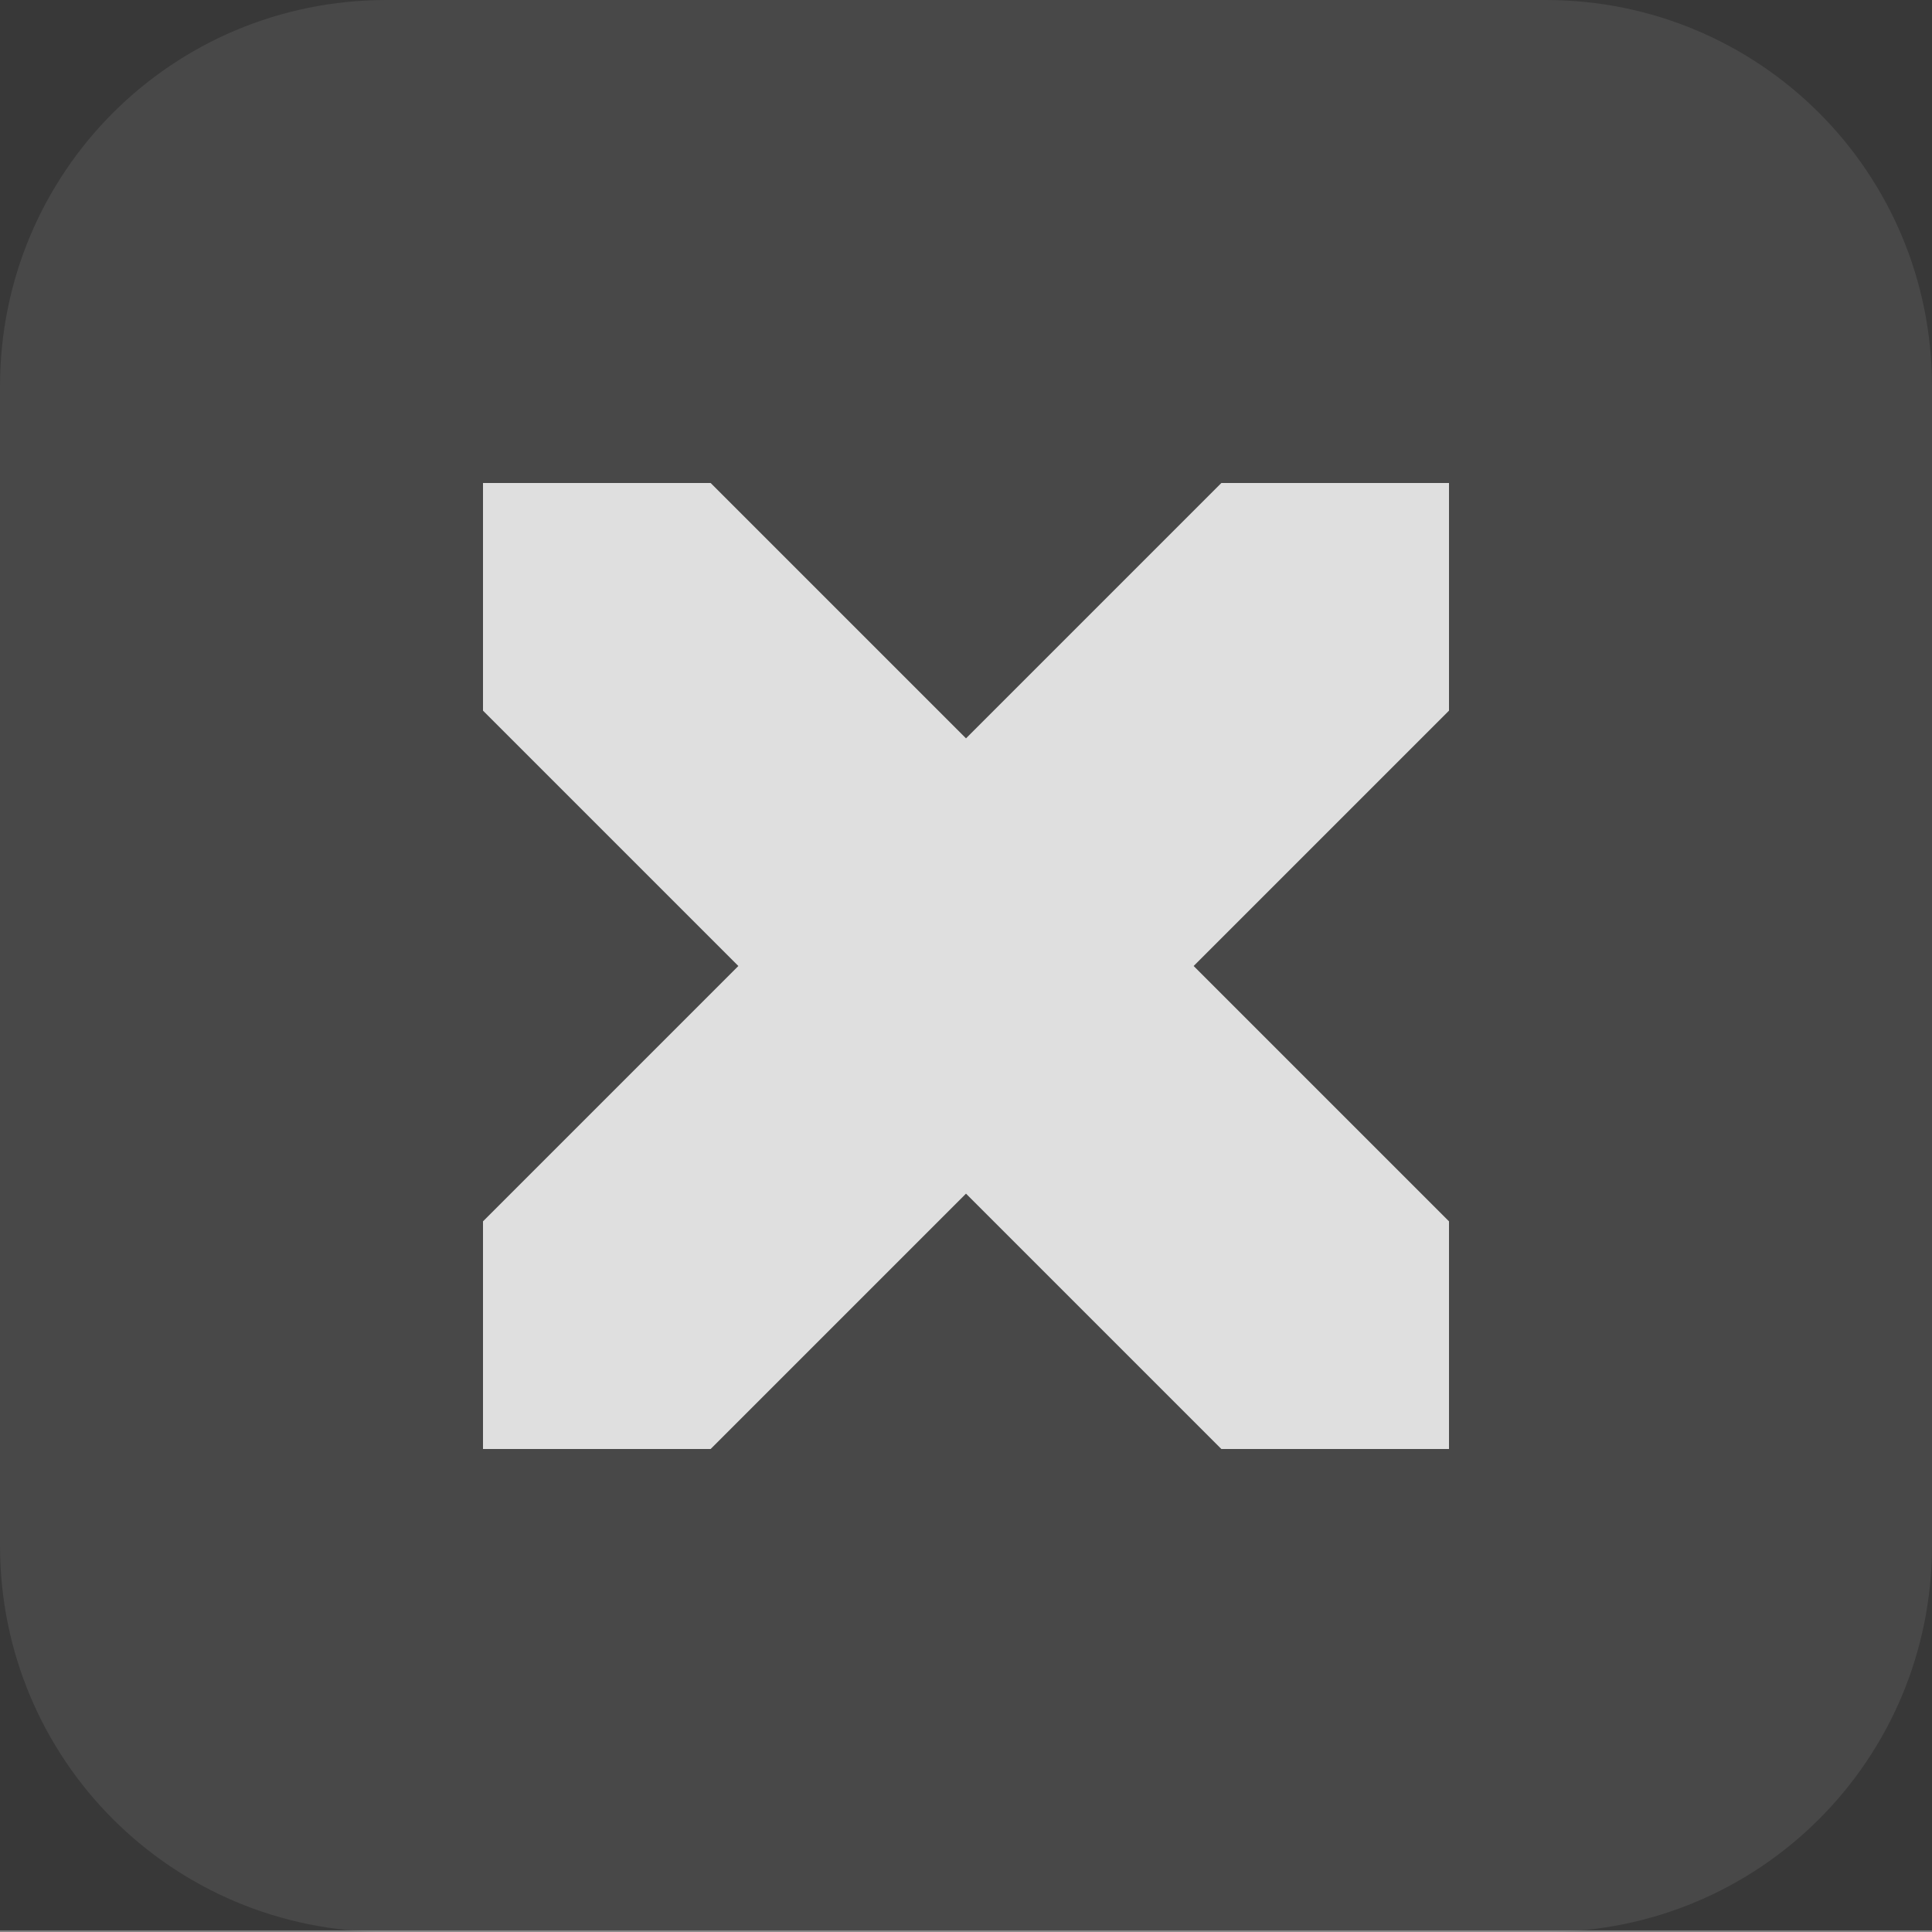 <svg xmlns="http://www.w3.org/2000/svg" id="svg8" width="12" height="12" version="1.1" viewBox="0 0 12 12">
 <rect x="0" y="0" width="12" height="12" fill="#808080" stroke="none"/>
 <rect id="rect817" width="12" height="12" x="0" y="-.01" style="opacity:1;fill:#383838;fill-opacity:1;stroke:none;stroke-width:3.199;stroke-linecap:round;stroke-linejoin:bevel;stroke-miterlimit:4;stroke-dasharray:none;stroke-opacity:1"/>
 <path style="opacity:0.08;fill:#ffffff;fill-opacity:1;stroke:none;stroke-width:2.514;stroke-linecap:round;stroke-linejoin:bevel;stroke-miterlimit:4;stroke-dasharray:none;stroke-opacity:1" id="path825" d="M 2.4,0 C 1.07,0 0,1.07 0,2.4 V 9.6 C 0,10.93 1.07,12 2.4,12 H 9.6 C 10.93,12 12,10.93 12,9.6 V 2.4 C 12,1.07 10.93,0 9.6,0 Z"/>
 <path style="opacity:1;fill:#dfdfdf;fill-opacity:1;stroke:none;stroke-width:2.095;stroke-linecap:round;stroke-linejoin:bevel;stroke-miterlimit:4;stroke-dasharray:none;stroke-opacity:1" id="path829" d="M 3,3 H 4.414 L 6,4.586 7.586,3 H 9 V 4.414 L 7.414,6 9,7.586 V 9 H 7.586 L 6,7.414 4.414,9 H 3 V 7.586 L 4.586,6 3,4.414 Z"/>
</svg>
